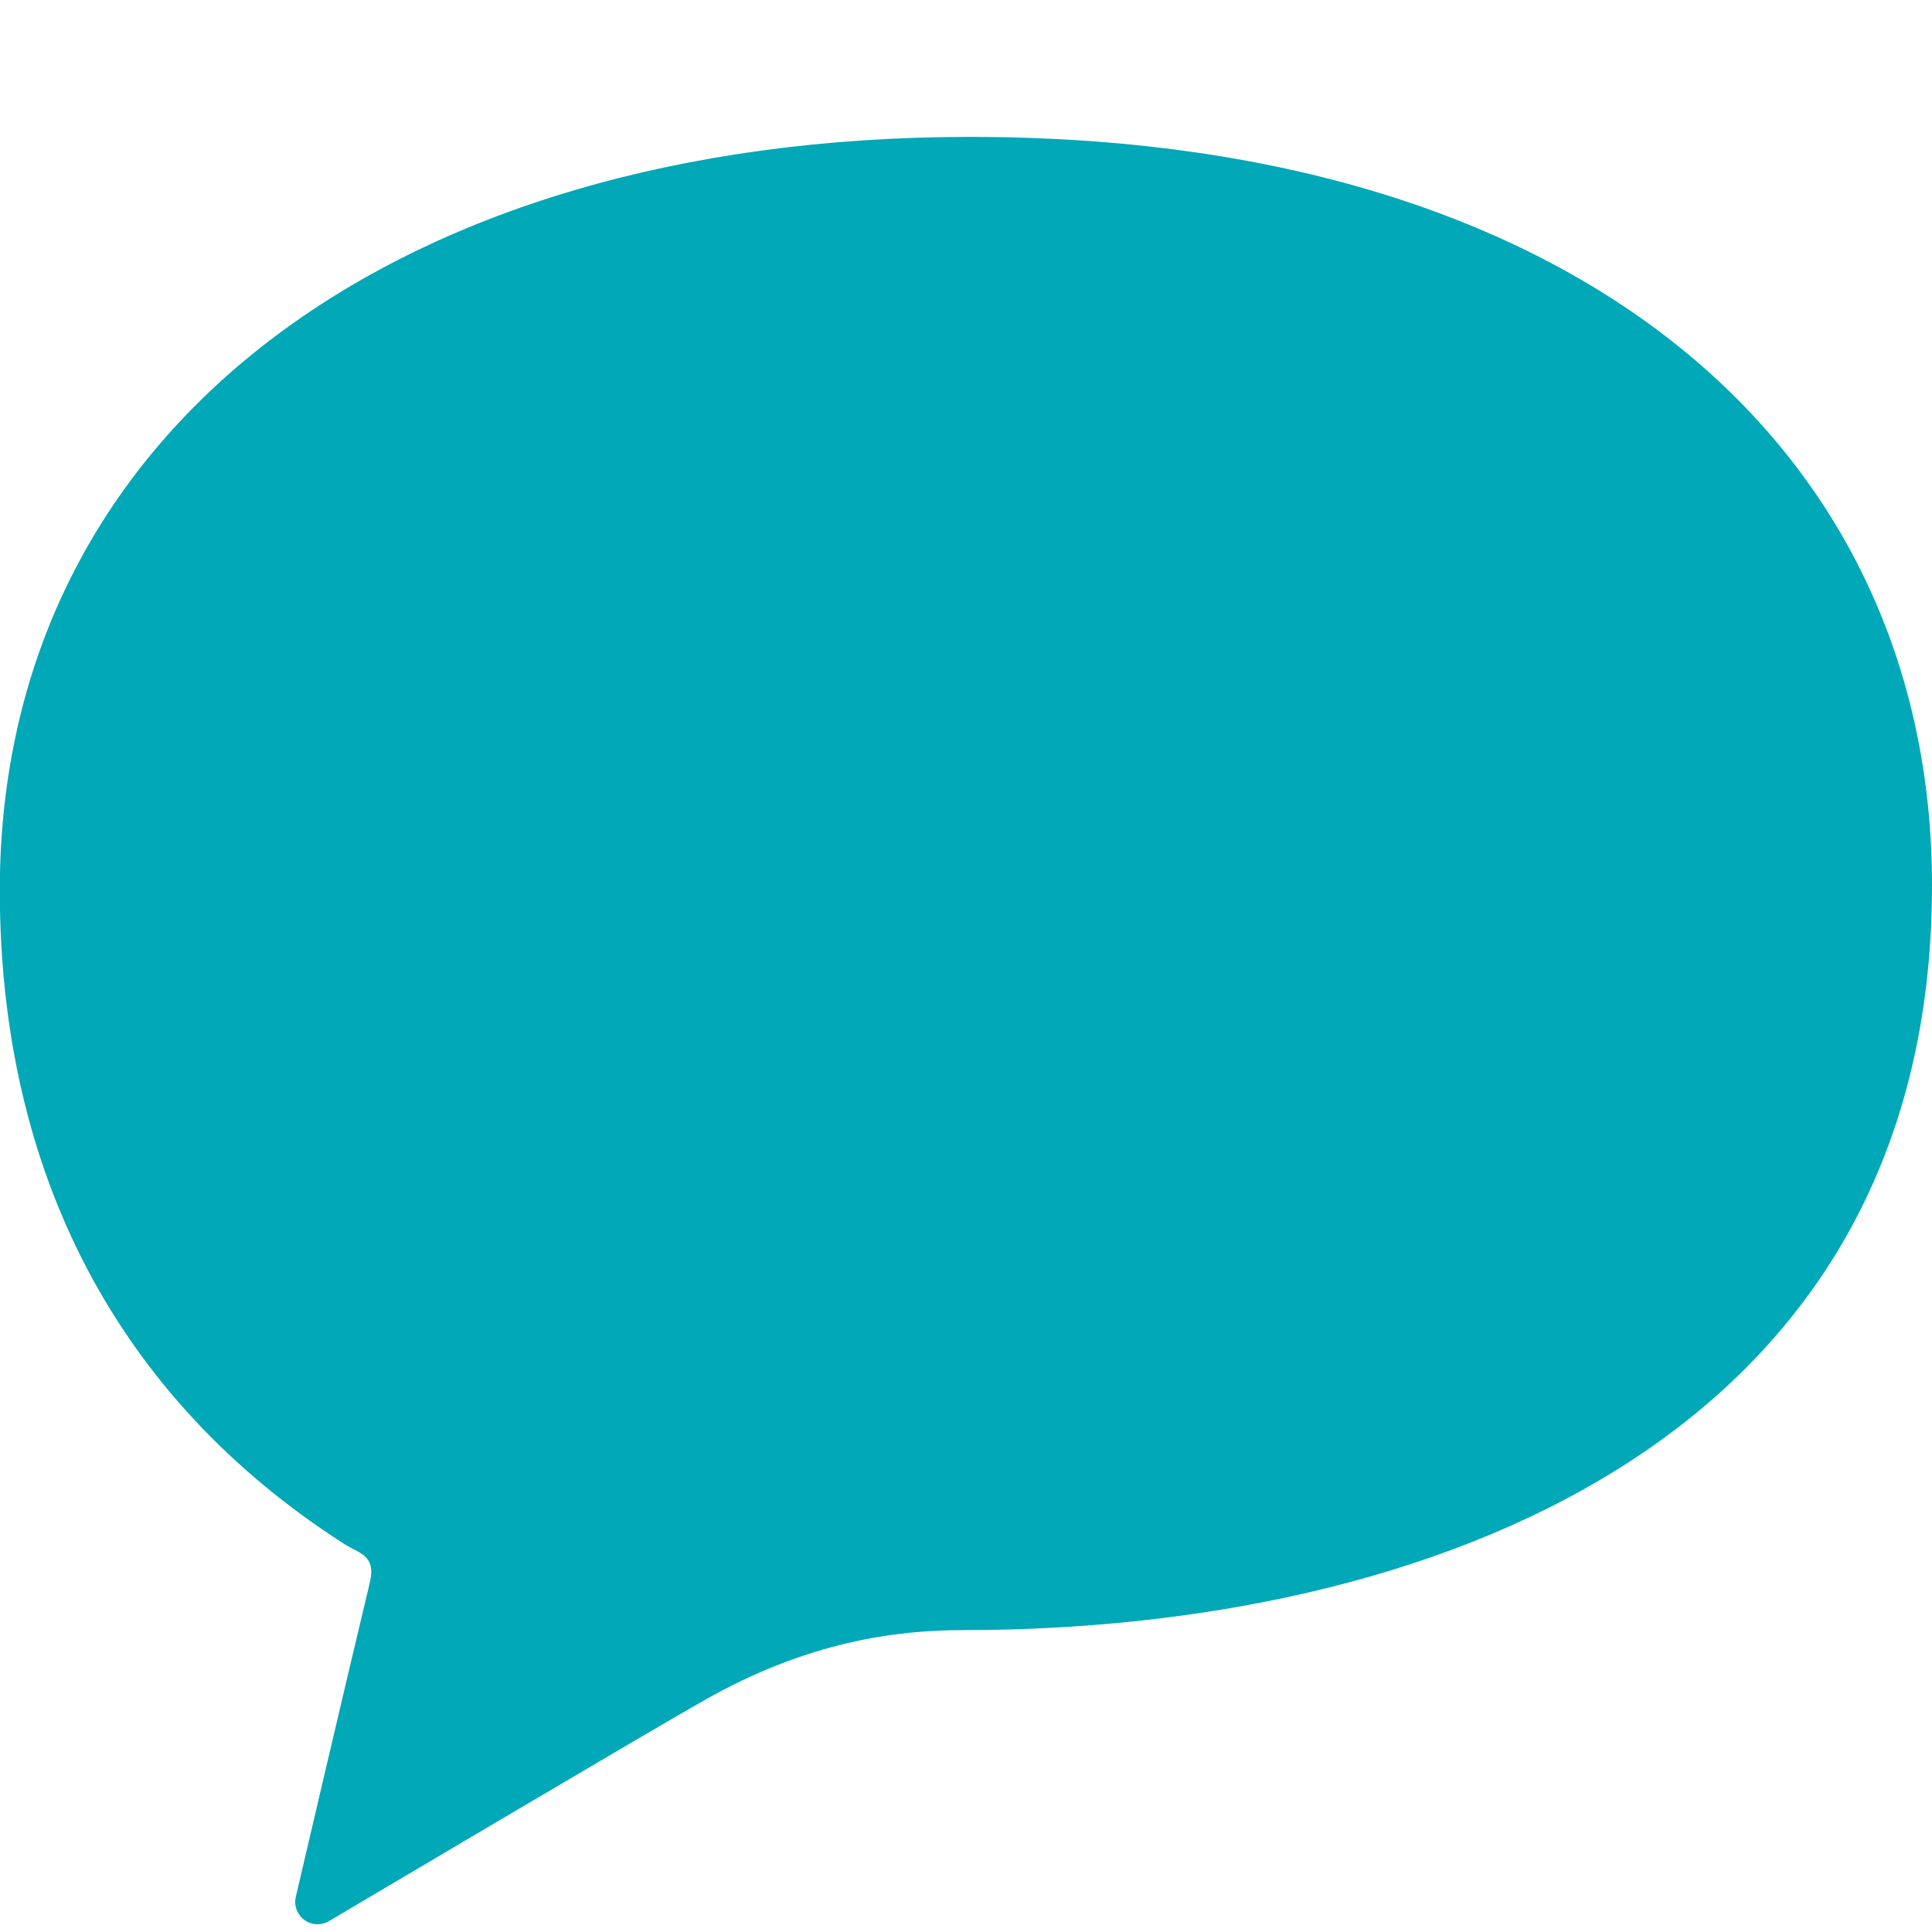 <?xml version="1.0" encoding="utf-8"?>
<!-- Generator: Adobe Illustrator 16.0.3, SVG Export Plug-In . SVG Version: 6.00 Build 0)  -->
<!DOCTYPE svg PUBLIC "-//W3C//DTD SVG 1.1//EN" "http://www.w3.org/Graphics/SVG/1.1/DTD/svg11.dtd">
<svg version="1.1" id="_x32_" xmlns="http://www.w3.org/2000/svg" xmlns:xlink="http://www.w3.org/1999/xlink" x="0px" y="0px"
	 width="20px" height="20px" viewBox="0 0 20 20" enable-background="new 0 0 20 20" xml:space="preserve">
<g>
	<path fill="#01A8B7" d="M10.043,1.417c-5.983,0-10.045,3.051-10.045,7.797c0,2.92,1.214,5.26,3.559,6.765
		c0.156,0.102,0.341,0.116,0.271,0.405c-0.28,1.169-0.766,3.253-0.766,3.253c-0.021,0.088,0.013,0.18,0.084,0.235
		c0.072,0.056,0.169,0.063,0.25,0.021c0,0,3.433-2.034,3.89-2.289c1.068-0.609,1.988-0.729,2.678-0.729
		C14.711,16.875,20,14.977,20,9.164C20,4.654,16.366,1.417,10.043,1.417z"/>
</g>
</svg>
